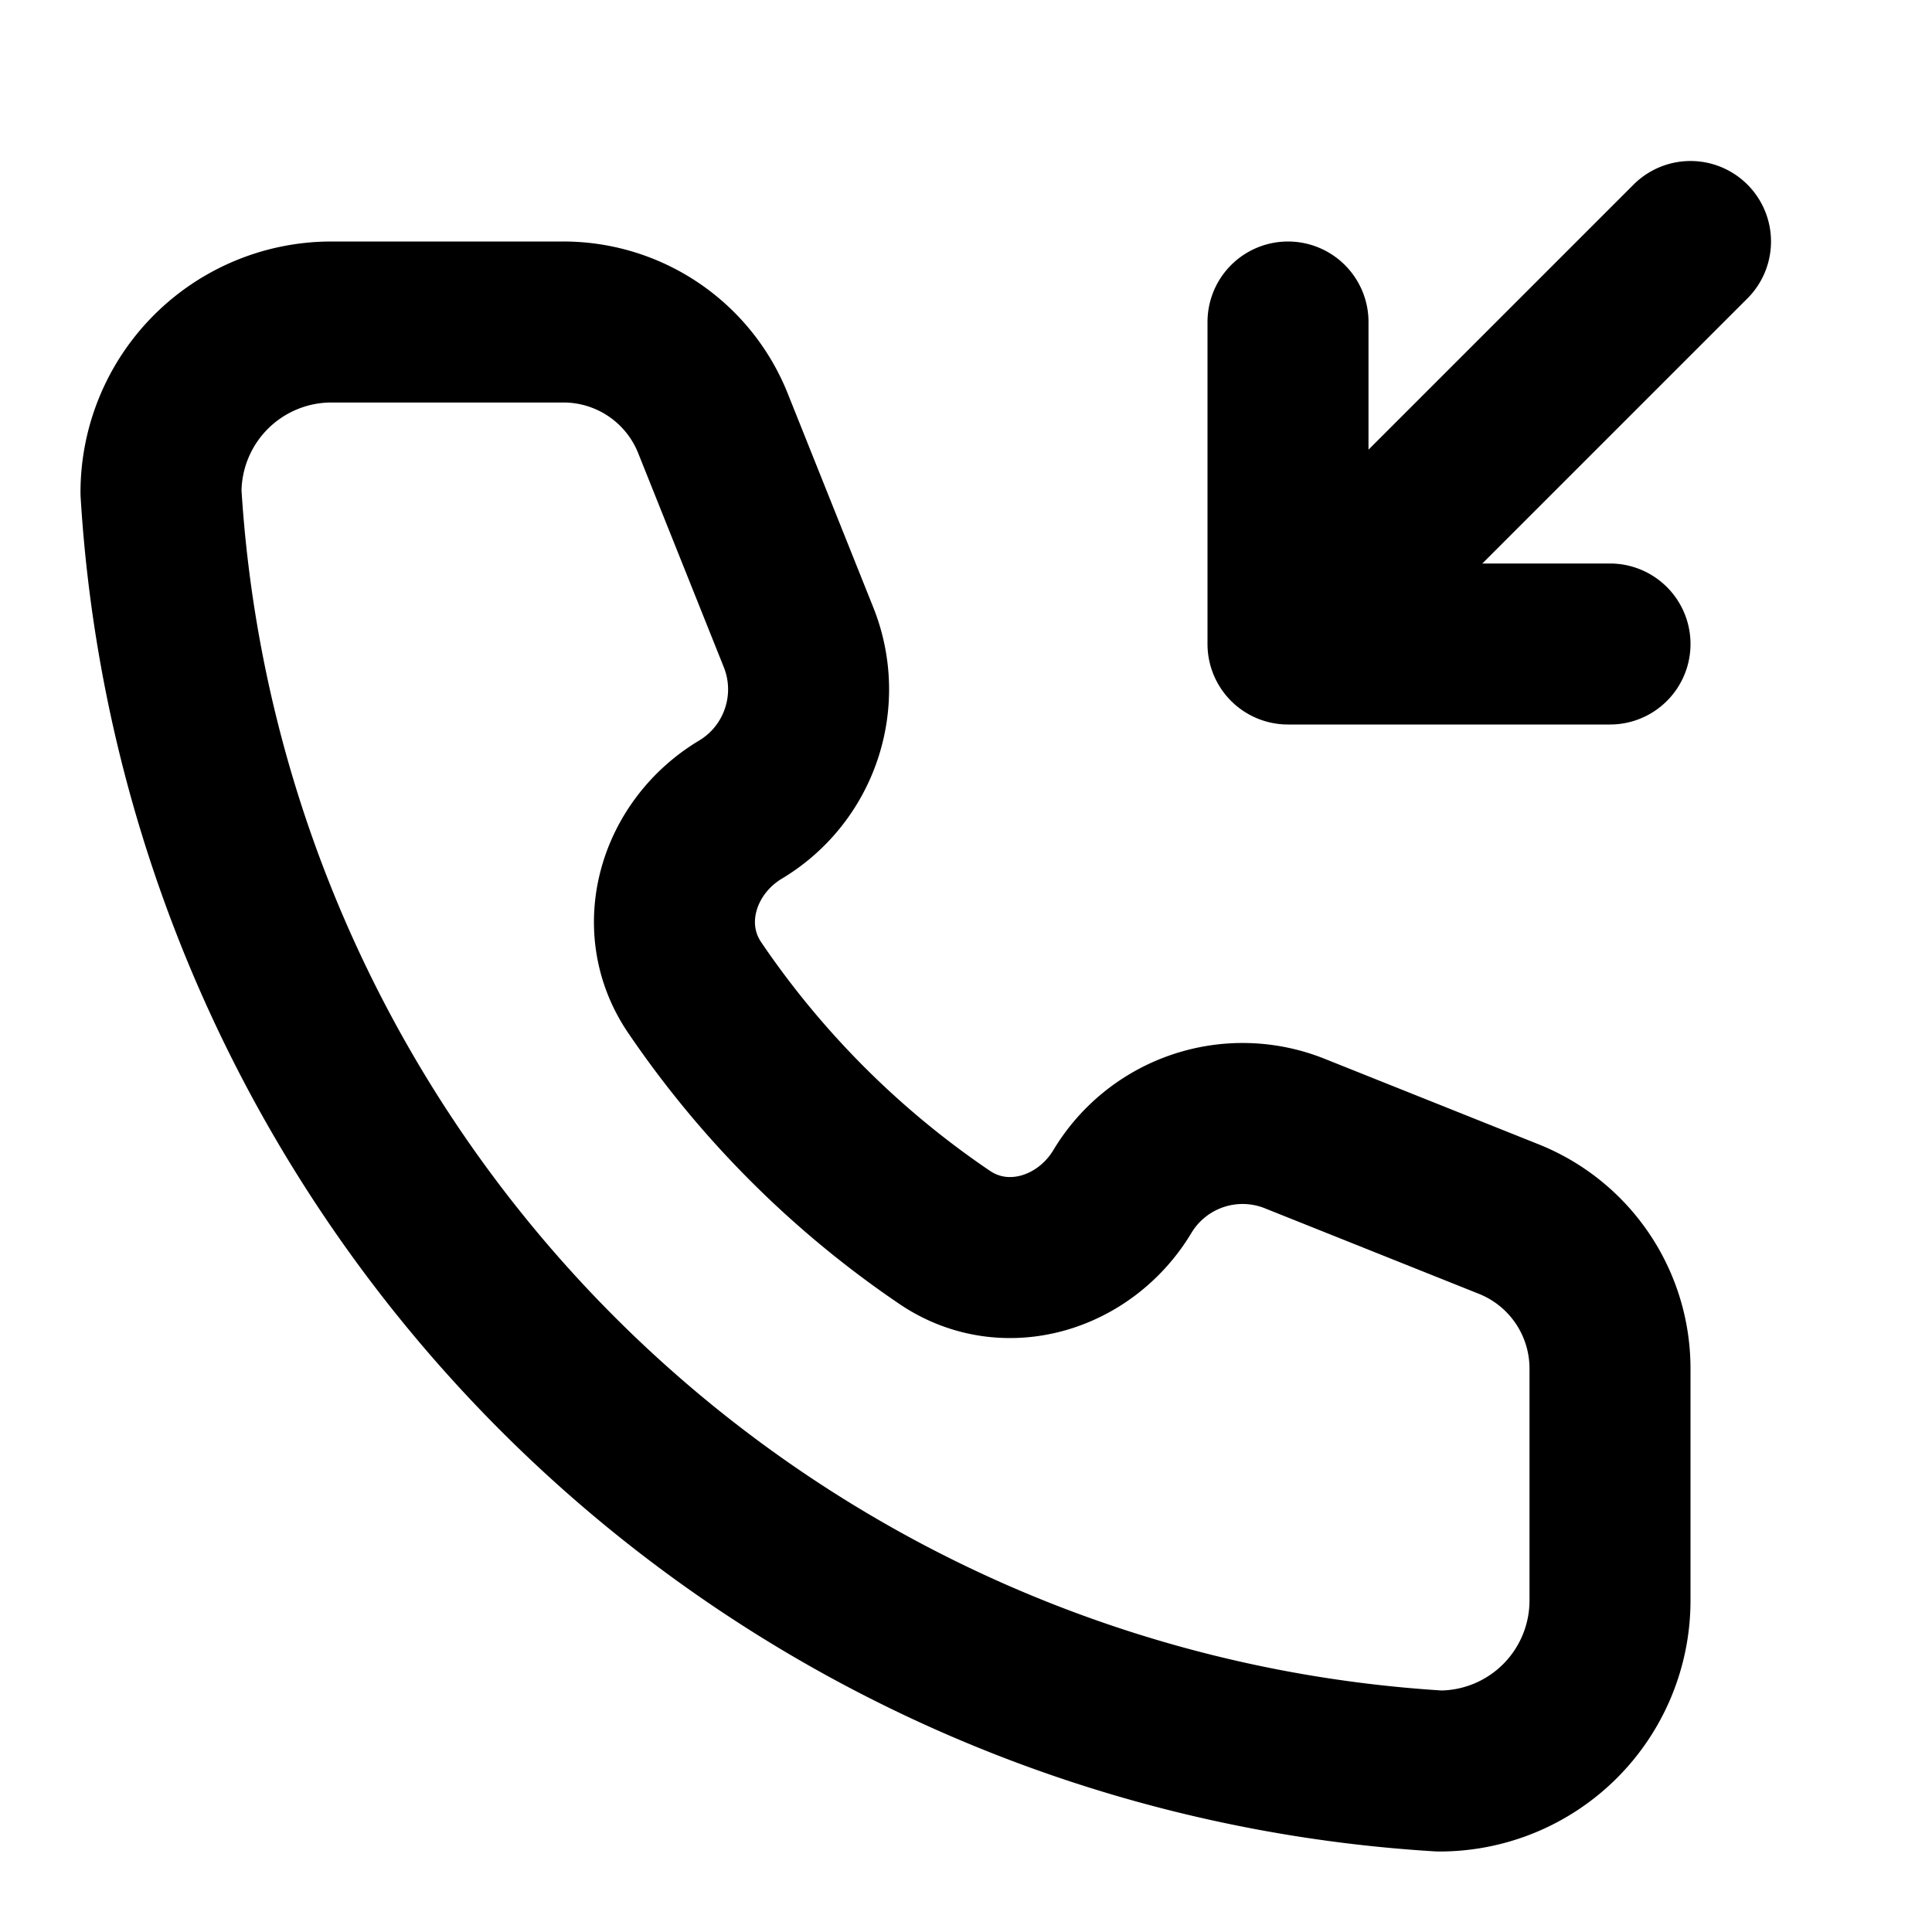 <svg xmlns="http://www.w3.org/2000/svg" width="24" height="24" fill="none" viewBox="0 0 24 24">
  <path stroke="#000" stroke-linecap="round" stroke-linejoin="round" stroke-width="2" d="m16 8 5-5m-5 5V4m0 4h4M4.118 4h2.88a2 2 0 0 1 1.858 1.257l1.064 2.66c.317.794.012 1.7-.721 2.14-.777.466-1.078 1.46-.57 2.21a11.647 11.647 0 0 0 3.104 3.103c.75.51 1.743.208 2.21-.569a1.742 1.742 0 0 1 2.14-.72l2.66 1.063A2 2 0 0 1 20 17.001v2.881A2.118 2.118 0 0 1 17.882 22 16.941 16.941 0 0 1 2 6.118 2.118 2.118 0 0 1 4.118 4Z"/>
</svg>
